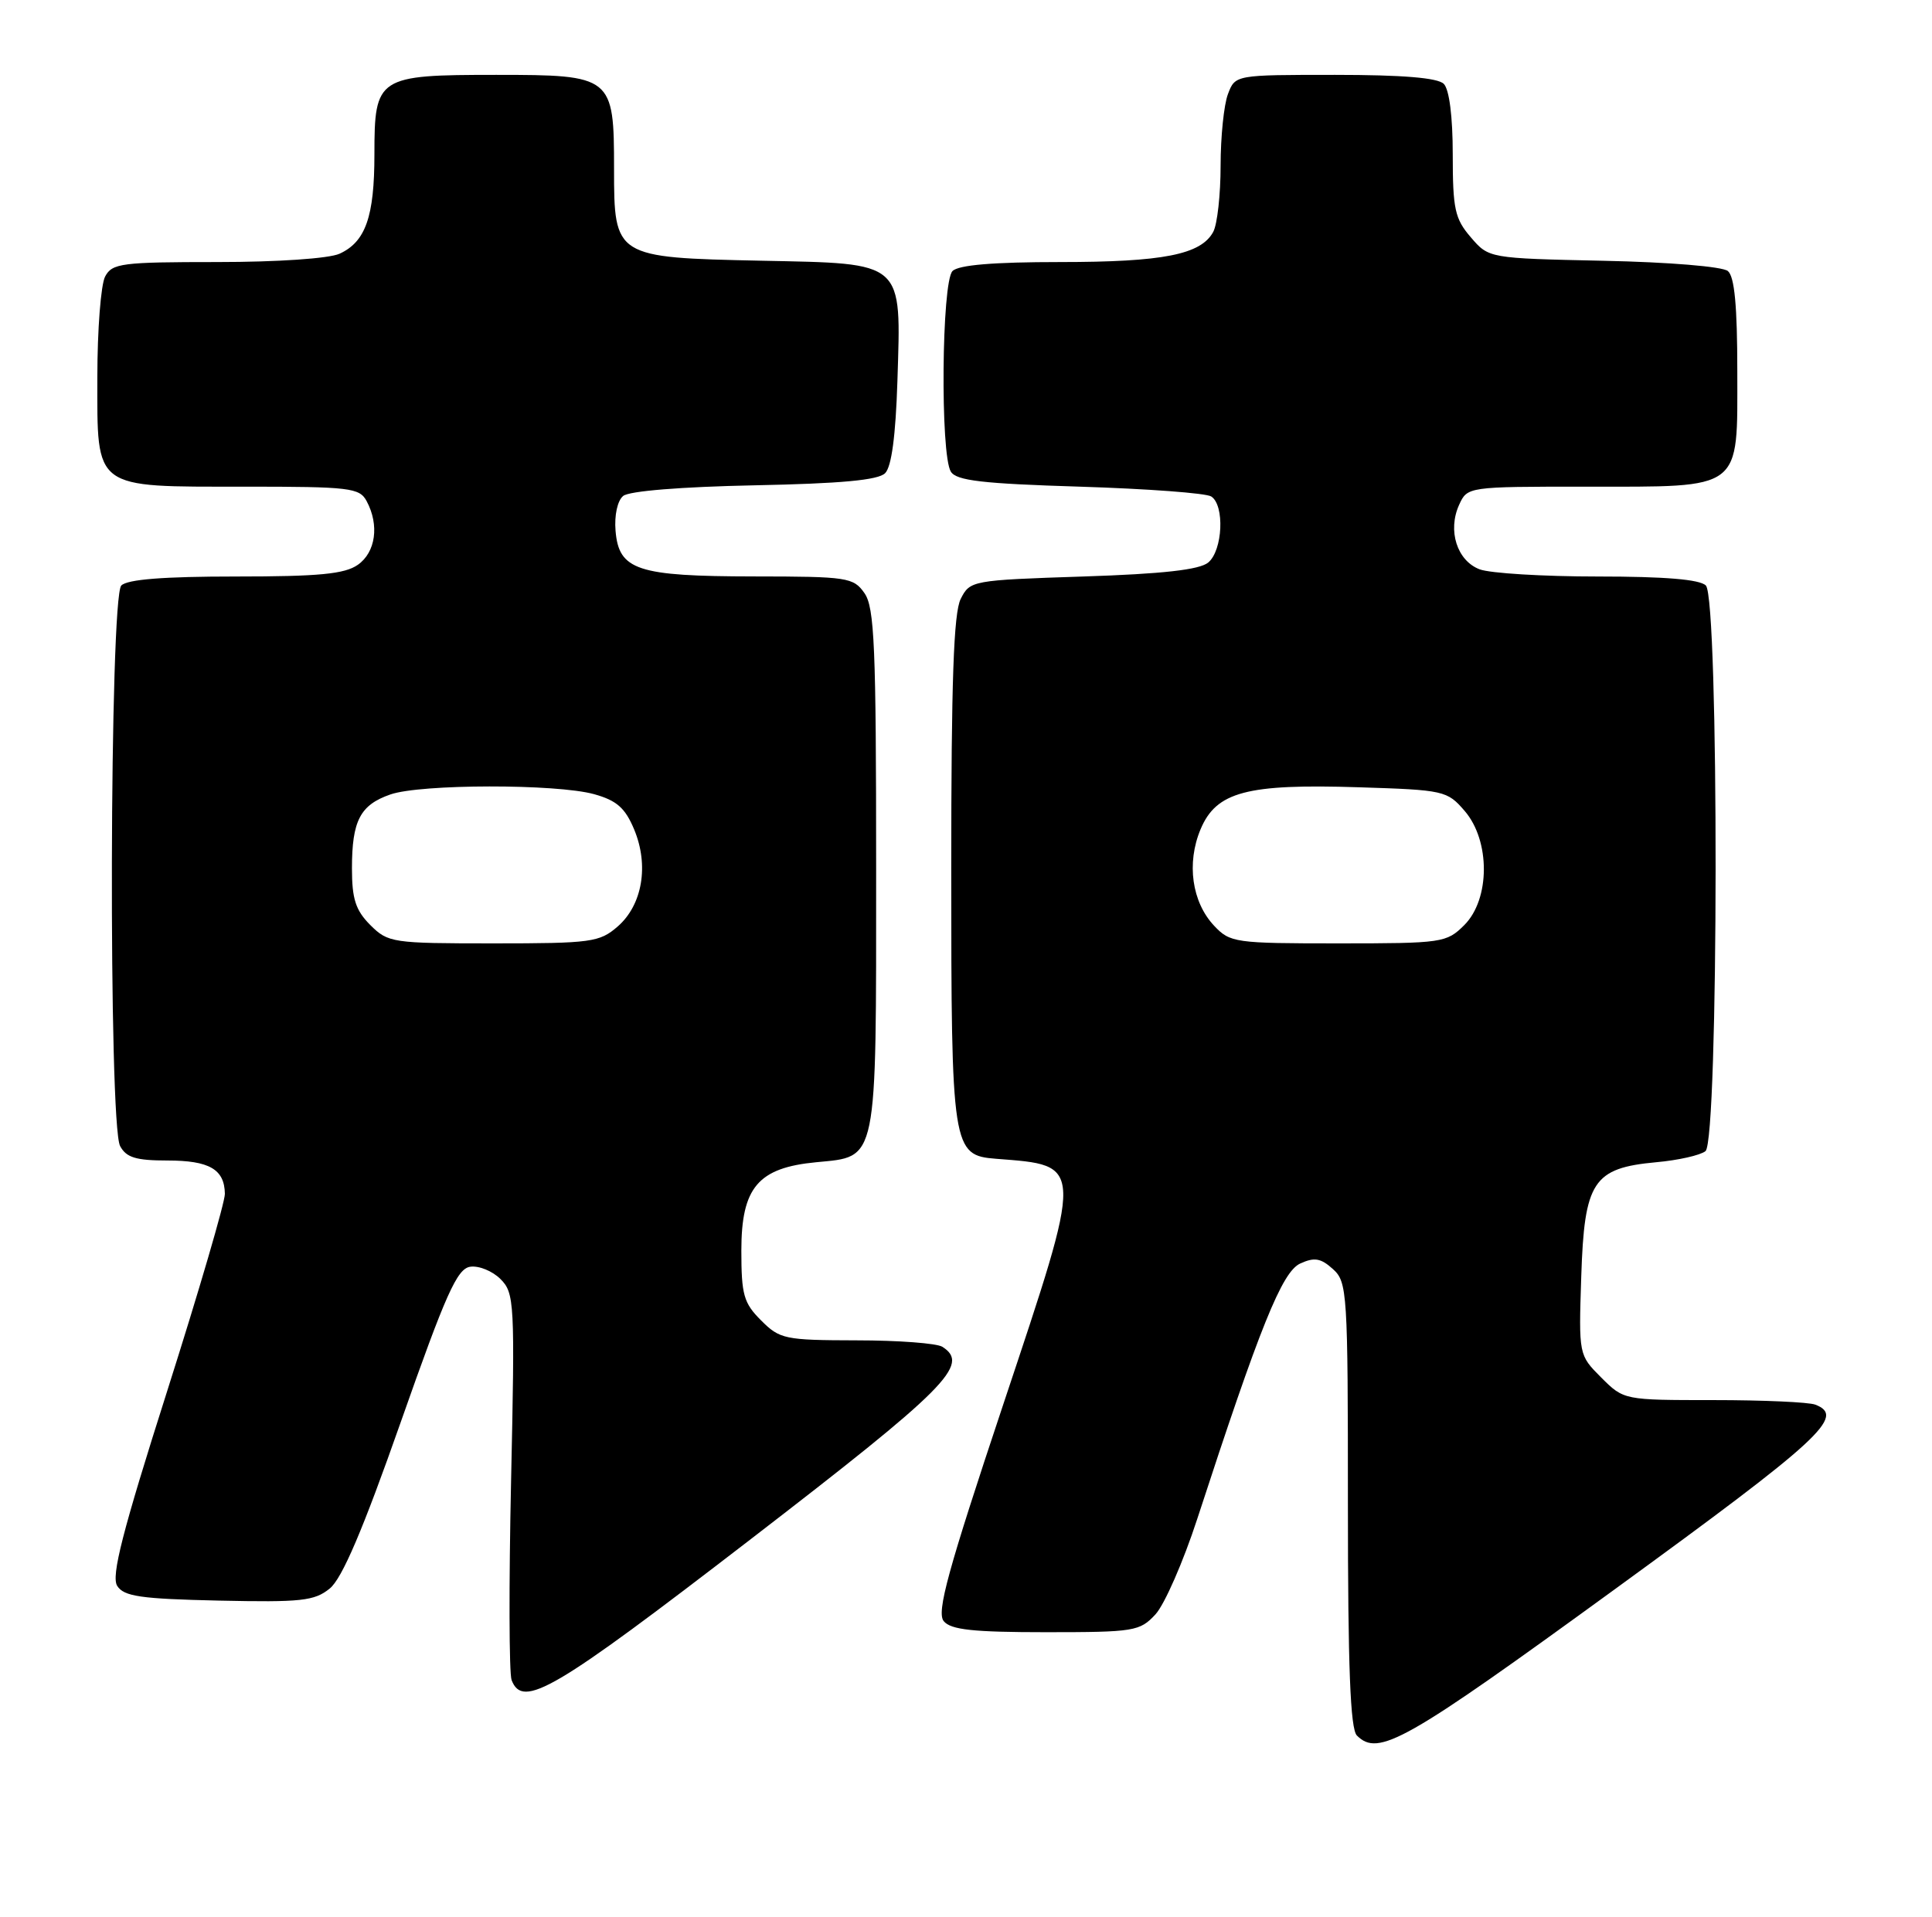 <?xml version="1.0" encoding="UTF-8" standalone="no"?>
<!DOCTYPE svg PUBLIC "-//W3C//DTD SVG 1.1//EN" "http://www.w3.org/Graphics/SVG/1.1/DTD/svg11.dtd" >
<svg xmlns="http://www.w3.org/2000/svg" xmlns:xlink="http://www.w3.org/1999/xlink" version="1.1" viewBox="0 0 258 256">
 <g >
 <path fill="currentColor"
d=" M 215.58 212.31 C 243.20 192.21 246.50 189.17 242.42 187.61 C 241.55 187.27 235.44 187.00 228.84 187.00 C 216.85 187.00 216.85 187.00 213.83 183.99 C 210.82 180.97 210.82 180.97 211.16 170.51 C 211.57 157.78 212.74 156.01 221.17 155.23 C 224.10 154.97 227.06 154.30 227.75 153.75 C 229.52 152.34 229.57 79.97 227.80 78.20 C 226.99 77.39 222.33 77.00 213.37 77.00 C 206.09 77.00 198.99 76.57 197.59 76.04 C 194.57 74.89 193.29 70.86 194.85 67.43 C 195.95 65.01 196.00 65.00 211.76 65.00 C 232.89 65.00 232.00 65.67 232.00 49.57 C 232.00 40.87 231.63 36.94 230.74 36.20 C 230.02 35.60 222.85 35.01 214.15 34.83 C 198.82 34.50 198.82 34.50 196.41 31.69 C 194.28 29.22 194.00 27.91 194.00 20.64 C 194.00 15.57 193.54 11.94 192.80 11.20 C 191.99 10.39 187.31 10.00 178.28 10.00 C 164.95 10.00 164.95 10.00 163.98 12.57 C 163.44 13.98 163.00 18.28 163.00 22.13 C 163.00 25.98 162.56 29.95 162.02 30.96 C 160.39 34.00 155.34 35.00 141.55 35.00 C 132.66 35.00 128.01 35.39 127.20 36.20 C 125.74 37.66 125.55 60.73 126.98 63.00 C 127.73 64.20 131.21 64.60 144.21 65.00 C 153.17 65.28 161.06 65.86 161.75 66.31 C 163.56 67.48 163.29 73.51 161.35 75.13 C 160.18 76.10 155.32 76.65 144.63 77.00 C 129.77 77.49 129.53 77.54 128.29 80.00 C 127.35 81.86 127.03 91.02 127.03 116.00 C 127.03 153.48 127.16 154.31 133.02 154.77 C 144.82 155.69 144.81 155.08 133.97 187.59 C 126.56 209.81 125.04 215.35 126.03 216.53 C 126.98 217.68 129.97 218.00 139.67 218.00 C 151.47 218.00 152.21 217.88 154.30 215.62 C 155.51 214.31 158.02 208.58 159.88 202.87 C 168.25 177.19 171.20 169.87 173.63 168.76 C 175.53 167.89 176.38 168.04 178.00 169.50 C 179.92 171.23 180.00 172.56 180.00 200.95 C 180.00 222.68 180.32 230.92 181.20 231.80 C 184.07 234.67 187.59 232.68 215.58 212.31 Z  M 100.12 205.68 C 126.48 185.38 129.59 182.26 125.84 179.88 C 125.10 179.41 119.95 179.02 114.39 179.02 C 104.80 179.00 104.13 178.86 101.64 176.36 C 99.31 174.04 99.00 172.93 99.00 167.04 C 99.00 158.60 101.23 155.97 109.00 155.23 C 117.26 154.43 117.00 155.69 117.00 116.00 C 117.00 86.34 116.78 81.13 115.44 79.22 C 113.97 77.12 113.18 77.00 100.69 76.99 C 85.08 76.97 82.64 76.16 82.20 70.89 C 82.03 68.83 82.45 66.87 83.22 66.24 C 84.01 65.58 90.96 65.02 100.72 64.82 C 112.29 64.59 117.28 64.13 118.20 63.20 C 119.06 62.34 119.61 58.18 119.84 50.91 C 120.34 34.72 120.91 35.22 101.63 34.82 C 82.11 34.41 82.00 34.34 82.00 22.57 C 82.00 10.18 81.78 10.00 66.27 10.00 C 50.40 10.00 50.00 10.26 50.00 20.61 C 50.00 28.94 48.82 32.30 45.34 33.89 C 43.93 34.53 37.06 35.00 28.99 35.00 C 16.25 35.00 14.98 35.16 14.04 36.93 C 13.47 38.00 13.00 44.05 13.00 50.38 C 13.00 65.50 12.32 65.00 32.69 65.00 C 46.73 65.00 48.01 65.15 48.96 66.93 C 50.68 70.13 50.17 73.77 47.78 75.44 C 46.02 76.67 42.60 77.00 31.48 77.00 C 21.86 77.00 17.02 77.38 16.20 78.20 C 14.63 79.77 14.47 150.15 16.04 153.07 C 16.86 154.60 18.15 155.00 22.34 155.00 C 27.96 155.00 29.98 156.17 30.03 159.45 C 30.04 160.58 26.57 172.44 22.32 185.81 C 16.33 204.63 14.83 210.50 15.65 211.81 C 16.54 213.22 18.76 213.55 29.21 213.78 C 40.21 214.02 41.99 213.83 44.03 212.17 C 45.68 210.84 48.45 204.36 53.53 189.90 C 59.54 172.80 61.04 169.45 62.79 169.19 C 63.94 169.02 65.76 169.76 66.83 170.83 C 68.70 172.70 68.77 173.91 68.25 197.79 C 67.95 211.54 67.98 223.51 68.32 224.40 C 69.81 228.27 73.94 225.84 100.12 205.68 Z  M 162.13 123.64 C 159.16 120.48 158.43 115.29 160.32 110.77 C 162.42 105.75 166.48 104.67 181.44 105.15 C 192.86 105.51 193.26 105.60 195.60 108.32 C 199.03 112.31 199.00 120.09 195.55 123.55 C 193.17 125.92 192.64 126.00 178.72 126.00 C 164.92 126.00 164.26 125.91 162.13 123.64 Z  M 49.45 123.55 C 47.49 121.58 47.00 120.07 47.00 115.98 C 47.00 109.62 48.09 107.51 52.13 106.11 C 56.17 104.70 74.30 104.68 79.33 106.07 C 82.35 106.91 83.48 107.90 84.68 110.77 C 86.69 115.58 85.79 120.87 82.48 123.75 C 80.06 125.85 78.97 126.00 65.90 126.00 C 52.38 126.00 51.83 125.92 49.45 123.55 Z "/>
</g>
</svg>